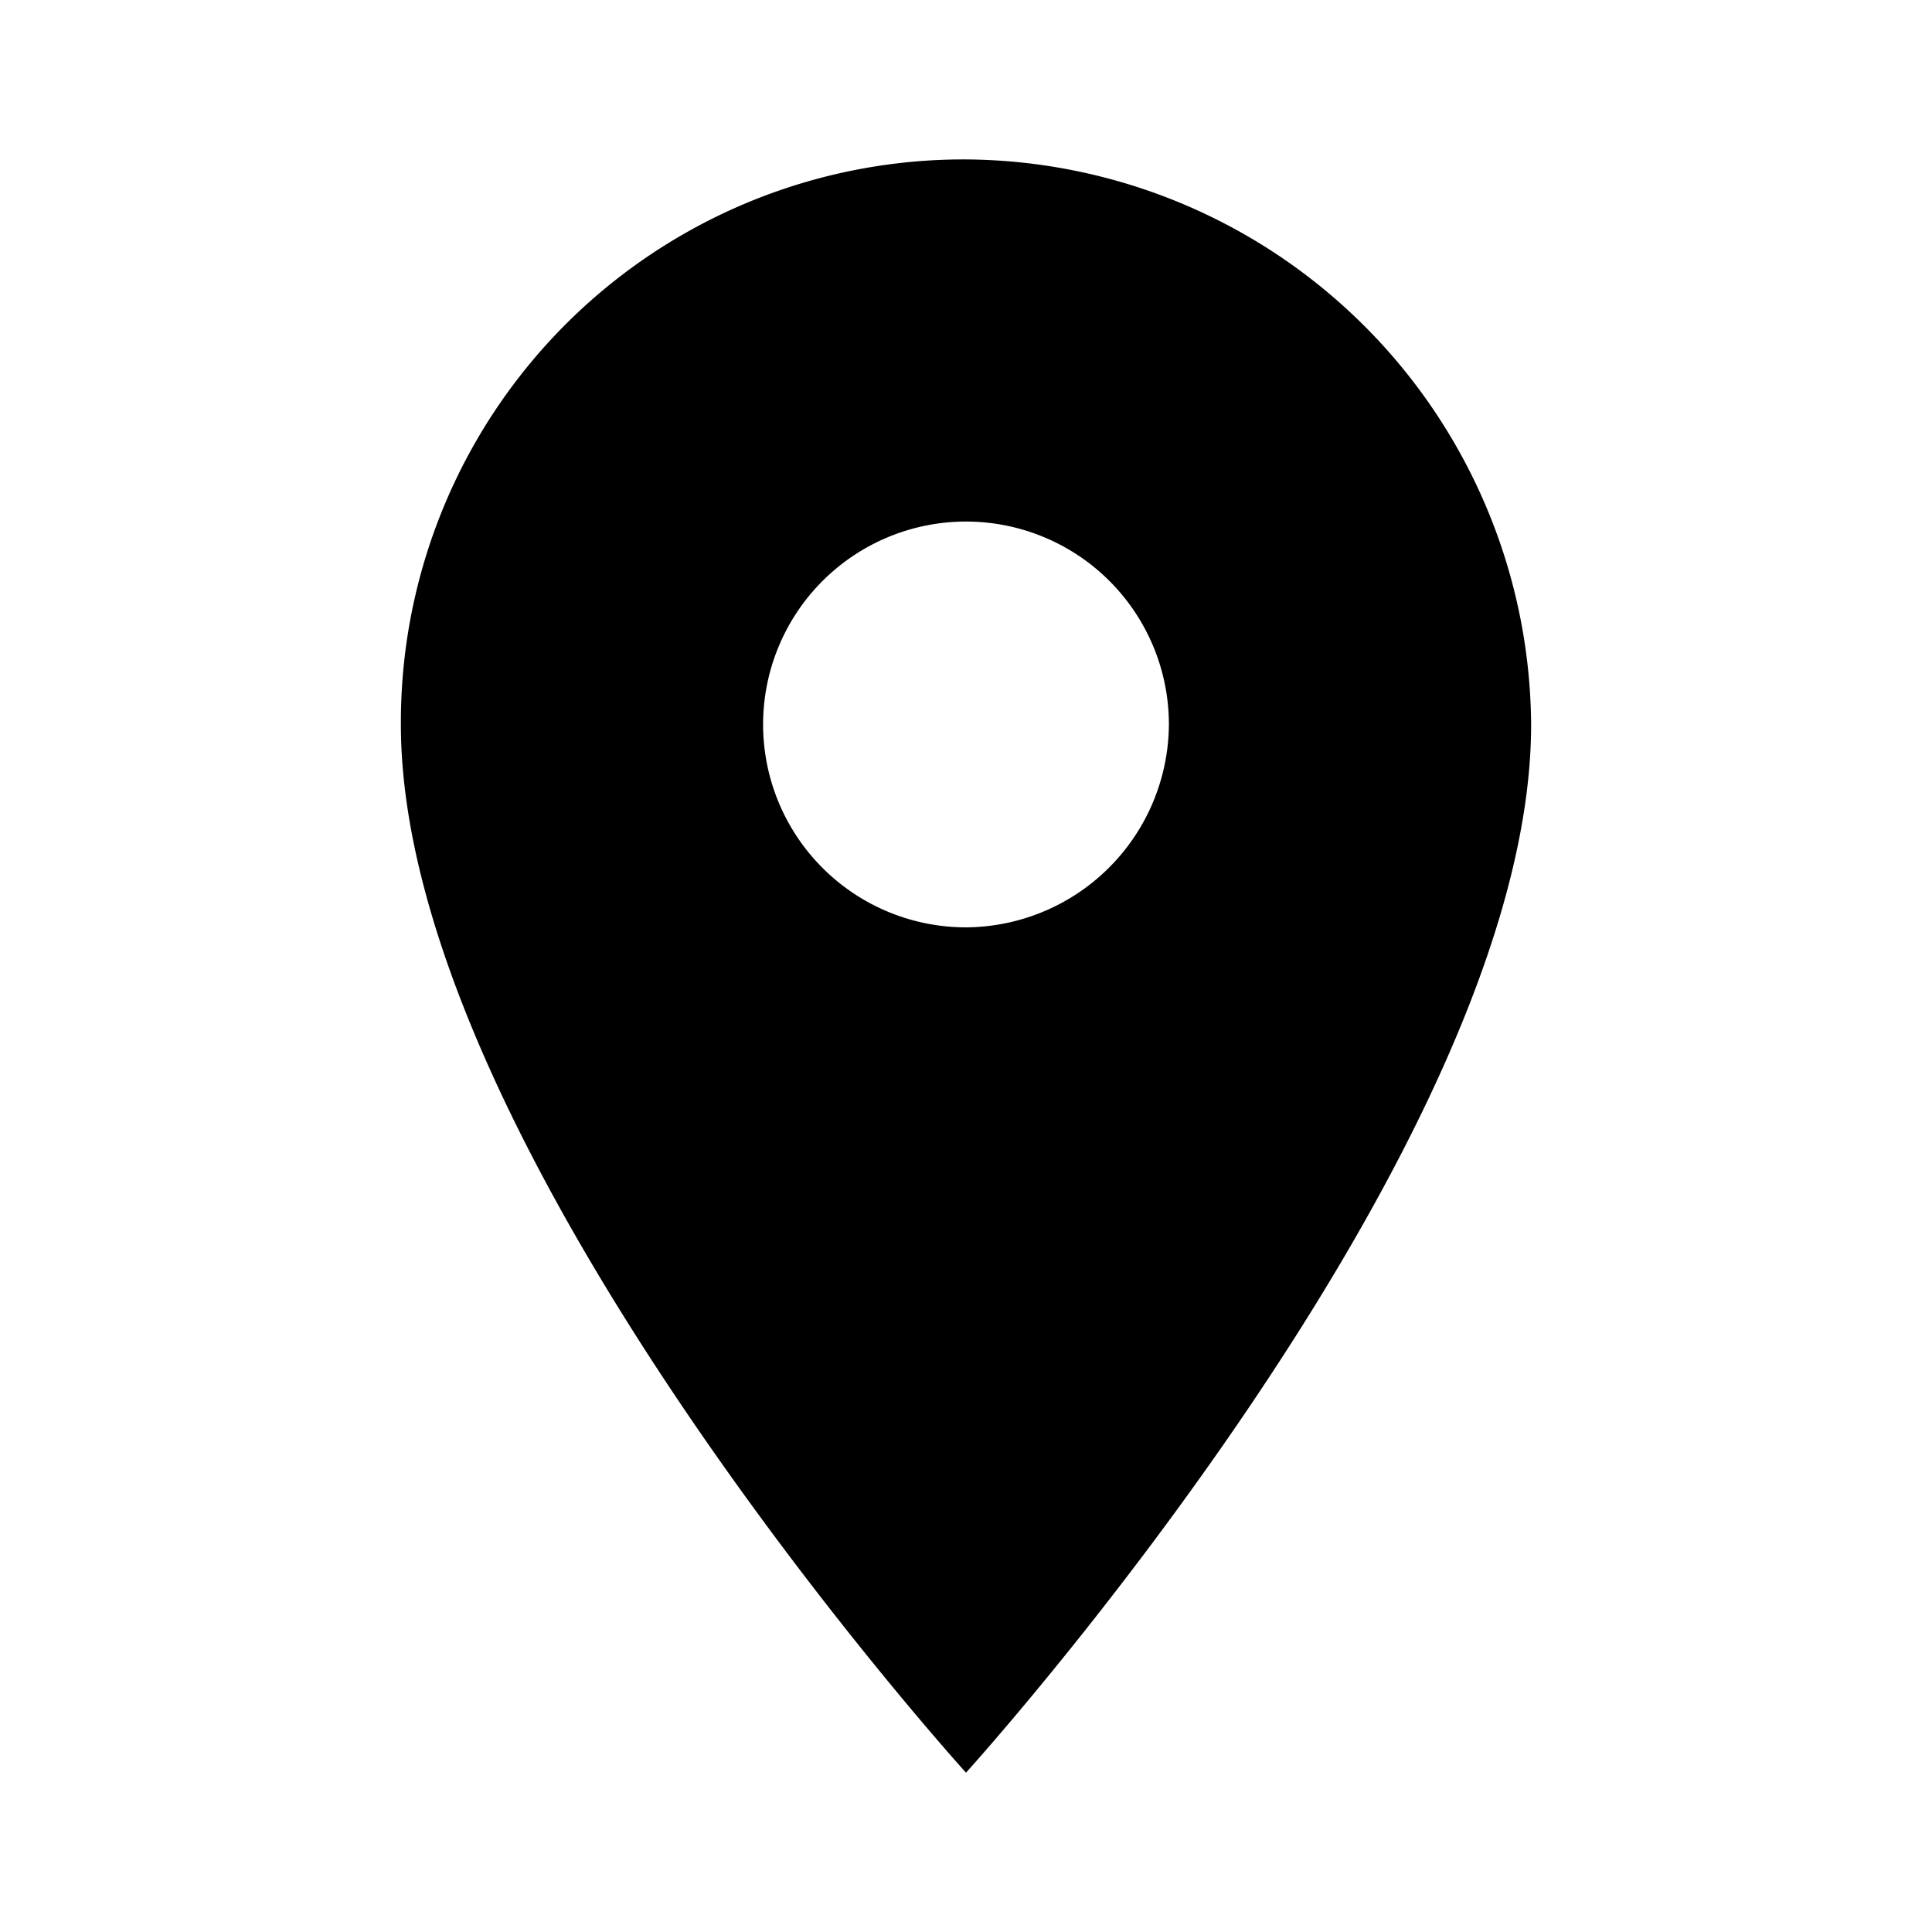 <svg xmlns="http://www.w3.org/2000/svg" width="20.444" height="20.444" viewBox="0 0 20.444 20.444">
    <g id="Location_Icon" data-name="Location Icon" transform="translate(-100)">
        <path id="Bounds" fill="none" d="M100 0h20.444v20.444H100z"/>
        <path id="Icon" fill="#000" d="M114.28 3.3a5.955 5.955 0 0 0-5.98 5.98c0 4.5 5.98 11.091 5.98 11.091s5.98-6.593 5.98-11.091a6.021 6.021 0 0 0-5.98-5.98zm0 8.126a2.147 2.147 0 1 1 2.147-2.147 2.16 2.16 0 0 1-2.147 2.147z" transform="translate(-4.058 -1.613)"/>
    </g>
</svg>

